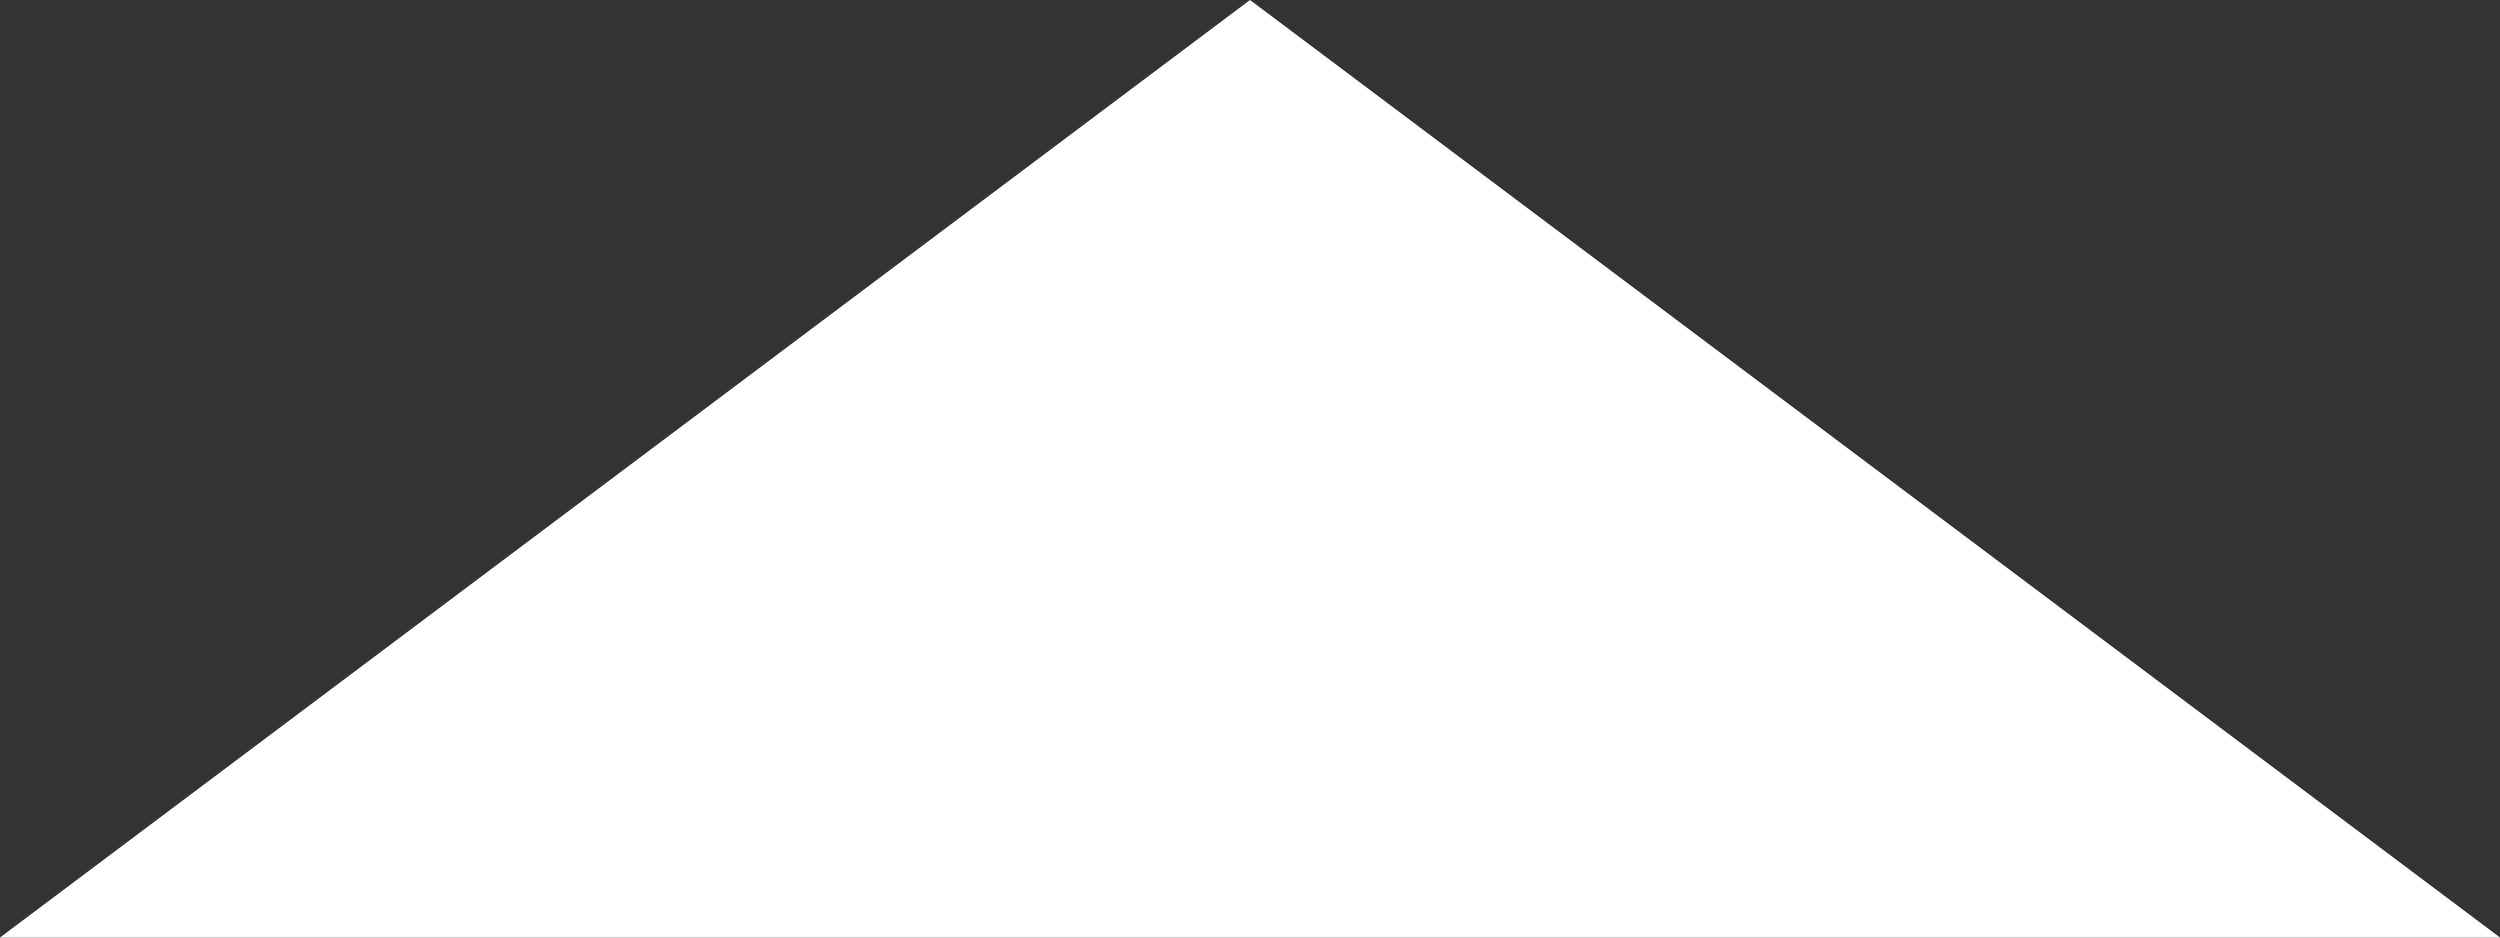﻿<?xml version="1.0" encoding="utf-8"?>
<svg version="1.1" xmlns:xlink="http://www.w3.org/1999/xlink" width="8px" height="3px" xmlns="http://www.w3.org/2000/svg">
  <rect width="100%" height="100%" fill="#333333" stroke="none"/>
  <g transform="matrix(1 0 0 1 0 -9 )">
    <path d="M 0 3  L 4 0  L 8 3  L 0 3  Z " fill-rule="nonzero" fill="#ffffff" stroke="none" transform="matrix(1 0 0 1 0 9 )" />
  </g>
</svg>